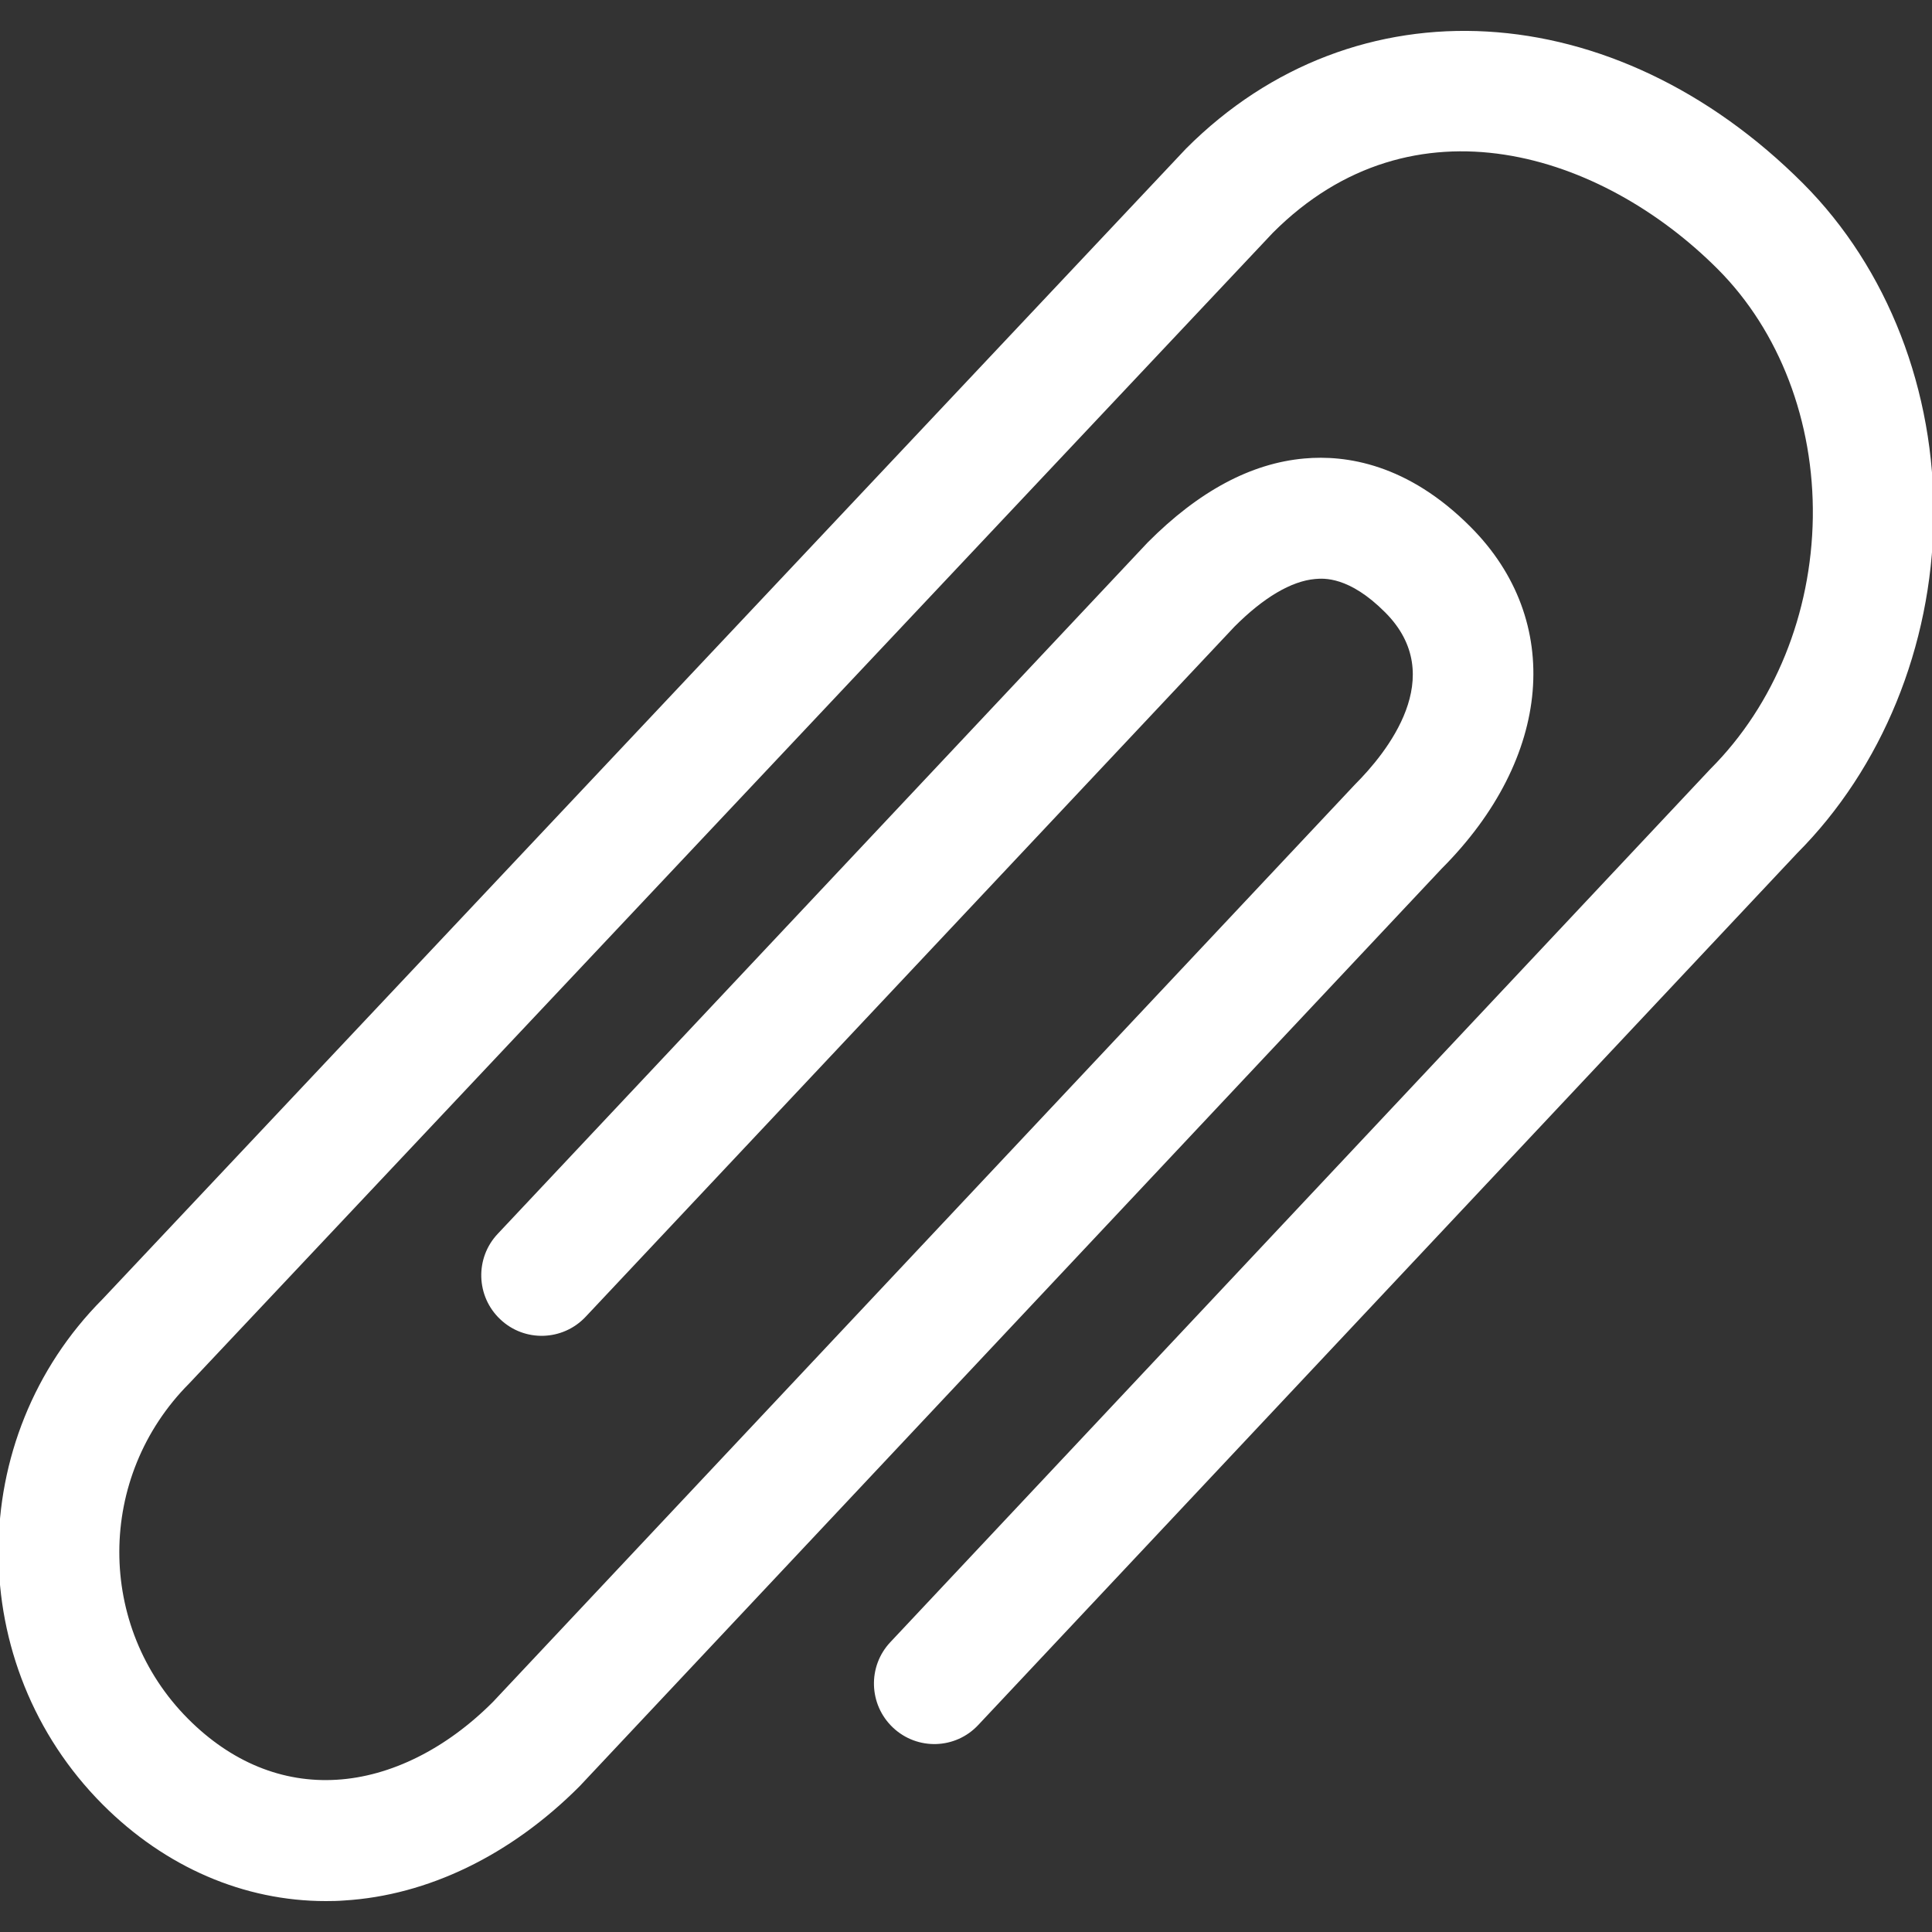 <svg width="16" height="16" viewBox="0 0 16 16" fill="none" xmlns="http://www.w3.org/2000/svg">
<rect x="0" y="0" width="16" height="16" fill="#333333" stroke="none"/>
<g id="simple-line-icons:paper-clip" clip-path="url(#clip0_167_574)">
<path id="Vector" d="M2.699 15.744C2.021 15.744 1.369 15.464 0.85 14.944C-0.3 13.79 -0.3 11.912 0.85 10.758L9.823 1.23C11.223 -0.173 13.368 -0.047 14.933 1.52C15.634 2.223 16.027 3.236 16.013 4.3C15.998 5.353 15.586 6.361 14.883 7.066L8.102 14.285C7.913 14.488 7.596 14.497 7.395 14.307C7.194 14.117 7.184 13.8 7.374 13.599L14.165 6.368C14.697 5.836 15.001 5.081 15.013 4.286C15.024 3.491 14.737 2.741 14.226 2.229C13.266 1.267 11.703 0.763 10.541 1.928L1.568 11.456C0.796 12.23 0.797 13.472 1.558 14.235C1.915 14.593 2.339 14.767 2.79 14.739C3.236 14.712 3.695 14.483 4.082 14.095L11.222 6.496C11.481 6.237 12.001 5.601 11.471 5.071C11.172 4.771 10.961 4.789 10.892 4.795C10.694 4.812 10.463 4.949 10.223 5.19L4.85 10.905C4.66 11.107 4.343 11.116 4.143 10.926C3.942 10.737 3.932 10.419 4.122 10.218L9.505 4.492C9.928 4.067 10.361 3.836 10.802 3.797C11.145 3.766 11.657 3.84 12.178 4.363C12.952 5.138 12.856 6.276 11.939 7.194L4.8 14.793C4.23 15.365 3.542 15.697 2.851 15.739C2.8 15.743 2.75 15.744 2.699 15.744L2.699 15.744Z" fill="white"/>
</g>
<defs>
<clipPath id="clip0_167_574">
<rect width="16" height="16" fill="white"/>
</clipPath>
</defs>
</svg>
